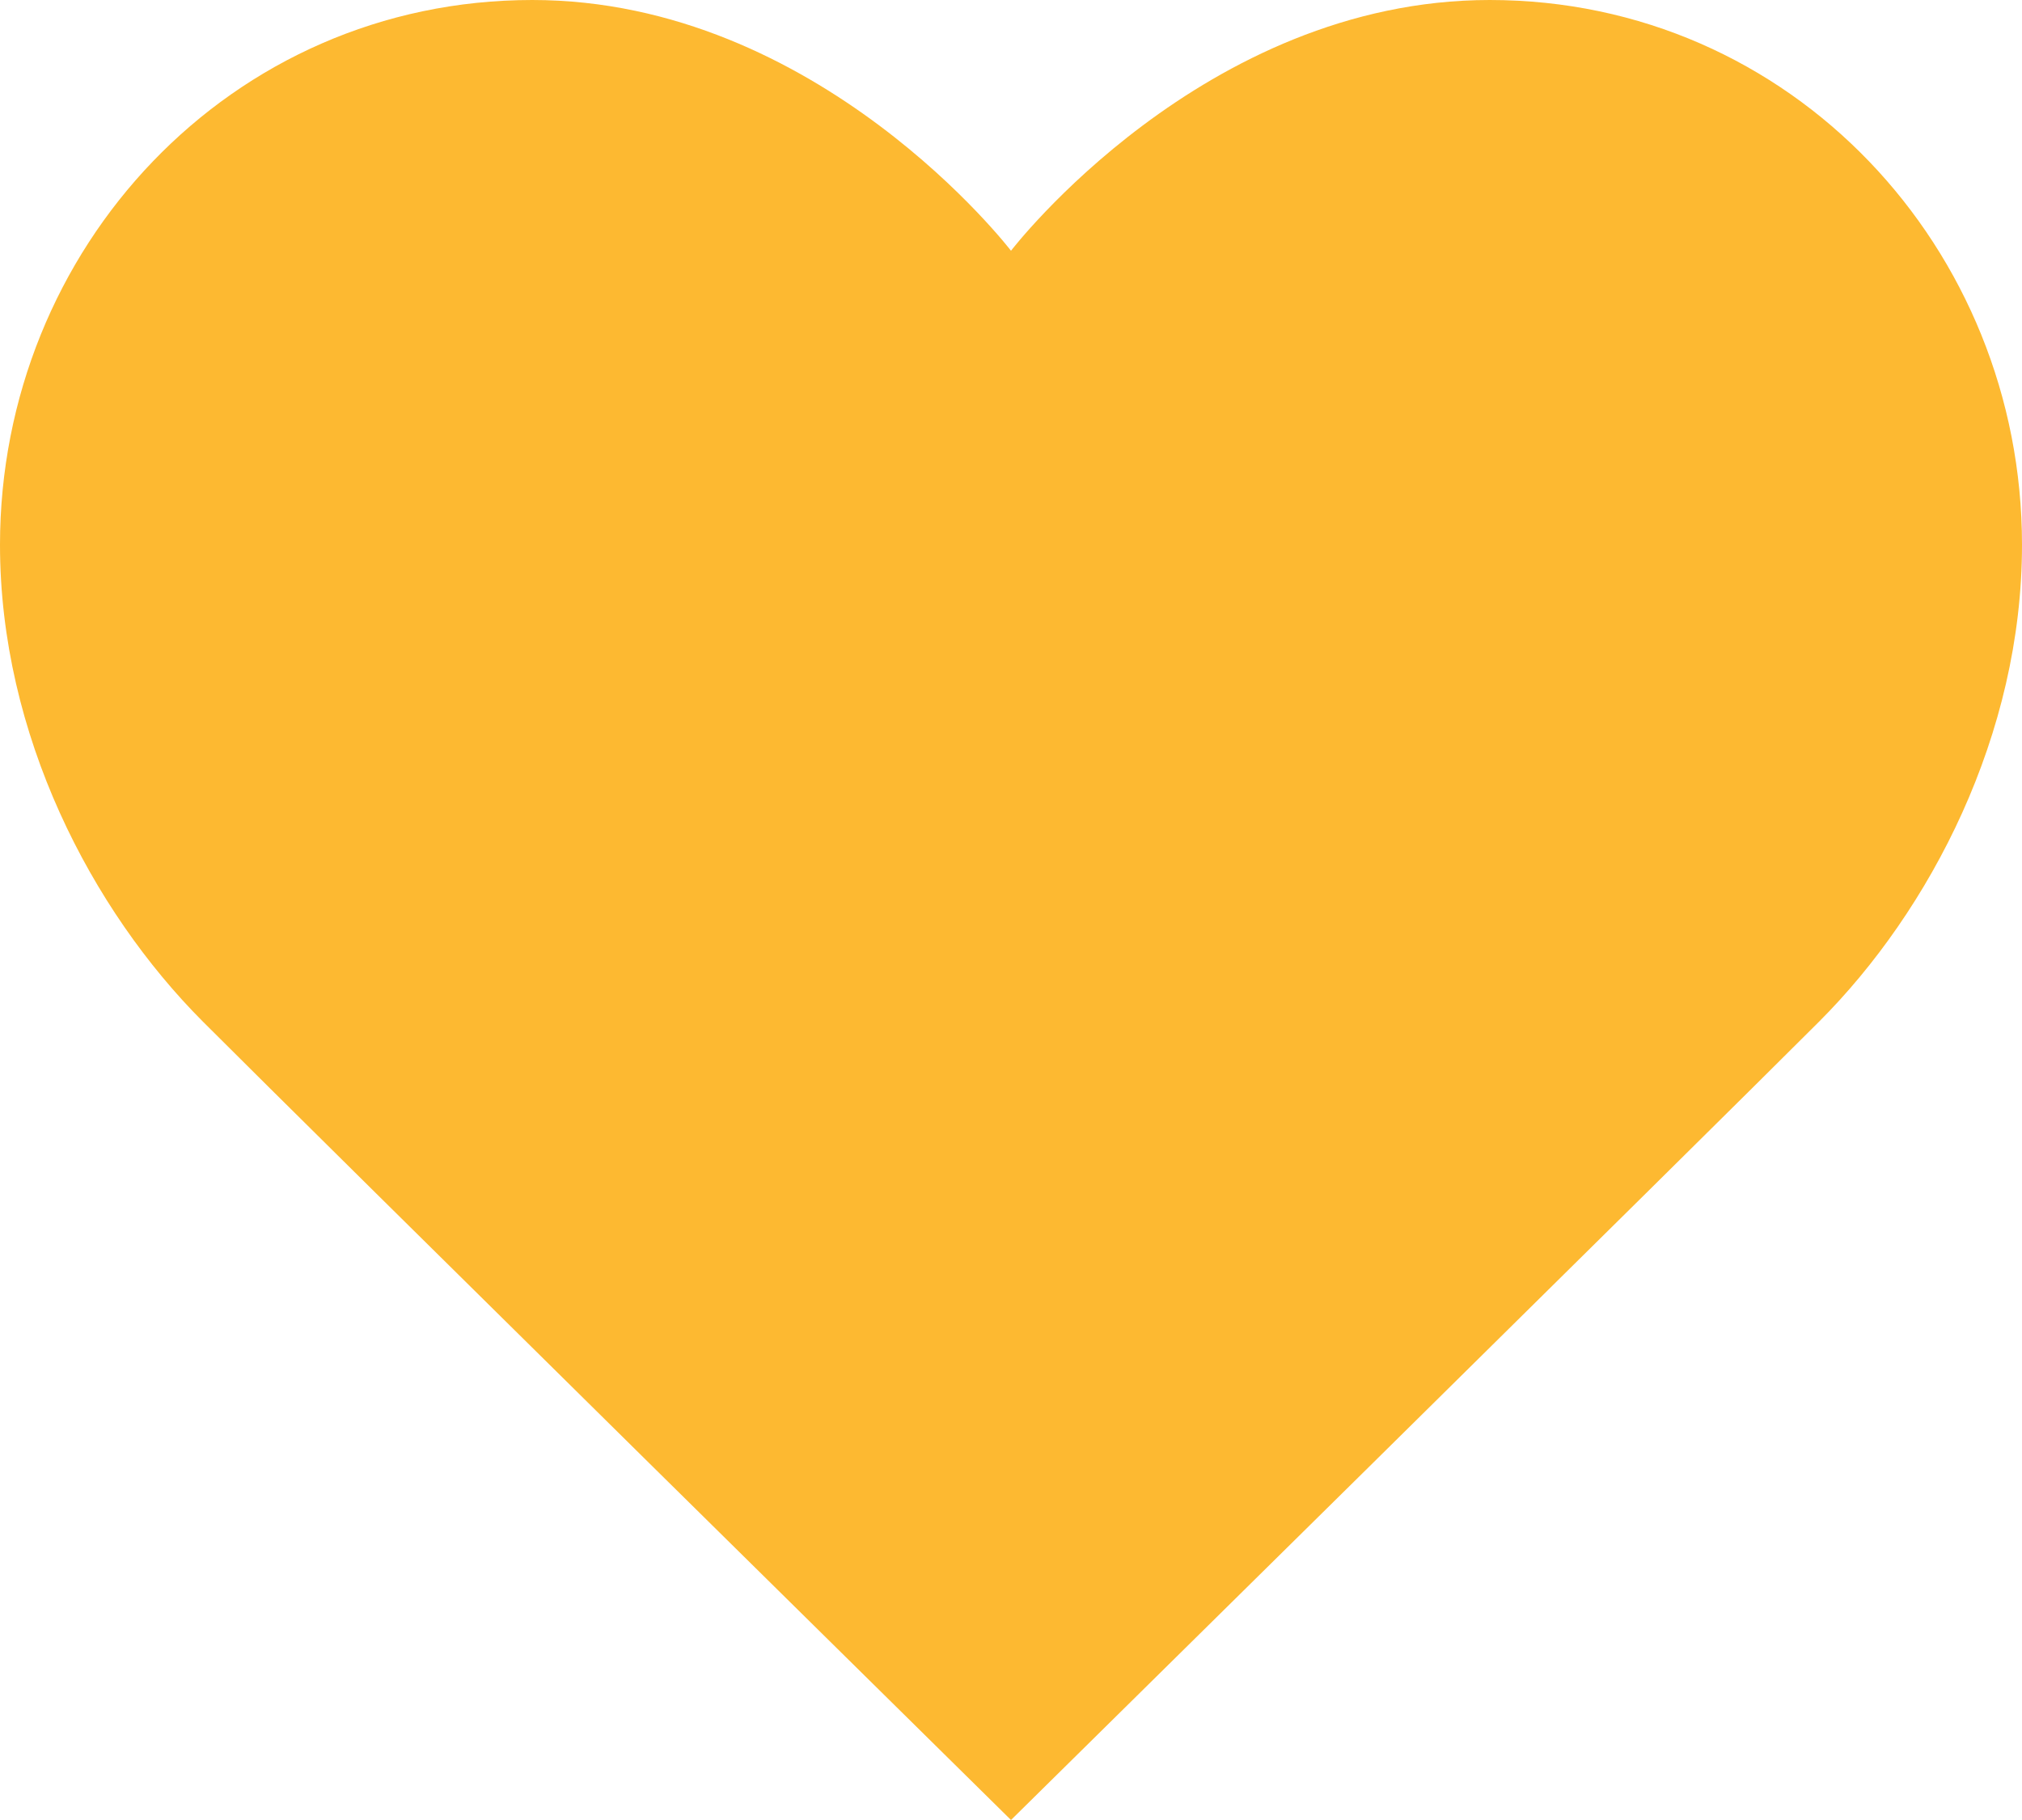 <?xml version="1.0" encoding="utf-8"?>
<!-- Generator: Adobe Illustrator 18.0.0, SVG Export Plug-In . SVG Version: 6.00 Build 0)  -->
<!DOCTYPE svg PUBLIC "-//W3C//DTD SVG 1.1//EN" "http://www.w3.org/Graphics/SVG/1.1/DTD/svg11.dtd">
<svg version="1.1" id="Layer_1" xmlns="http://www.w3.org/2000/svg" xmlns:xlink="http://www.w3.org/1999/xlink" x="0px" y="0px"
	 width="20px" height="18px" viewBox="0 0 20 18" style="enable-background:new 0 0 20 18;" xml:space="preserve">
<path style="fill:#FDB931;" d="M14.735,0C11.9,0,10,2.48,10,2.48S8.1,0,5.265,0C2.276,0,0,2.462,0,5.388
	c0,1.877,0.906,3.614,2.008,4.717C3.109,11.208,10,18,10,18s6.89-6.792,7.992-7.895C19.094,9.003,20,7.265,20,5.388
	C20,2.462,17.723,0,14.735,0L14.735,0z"/>
</svg>
